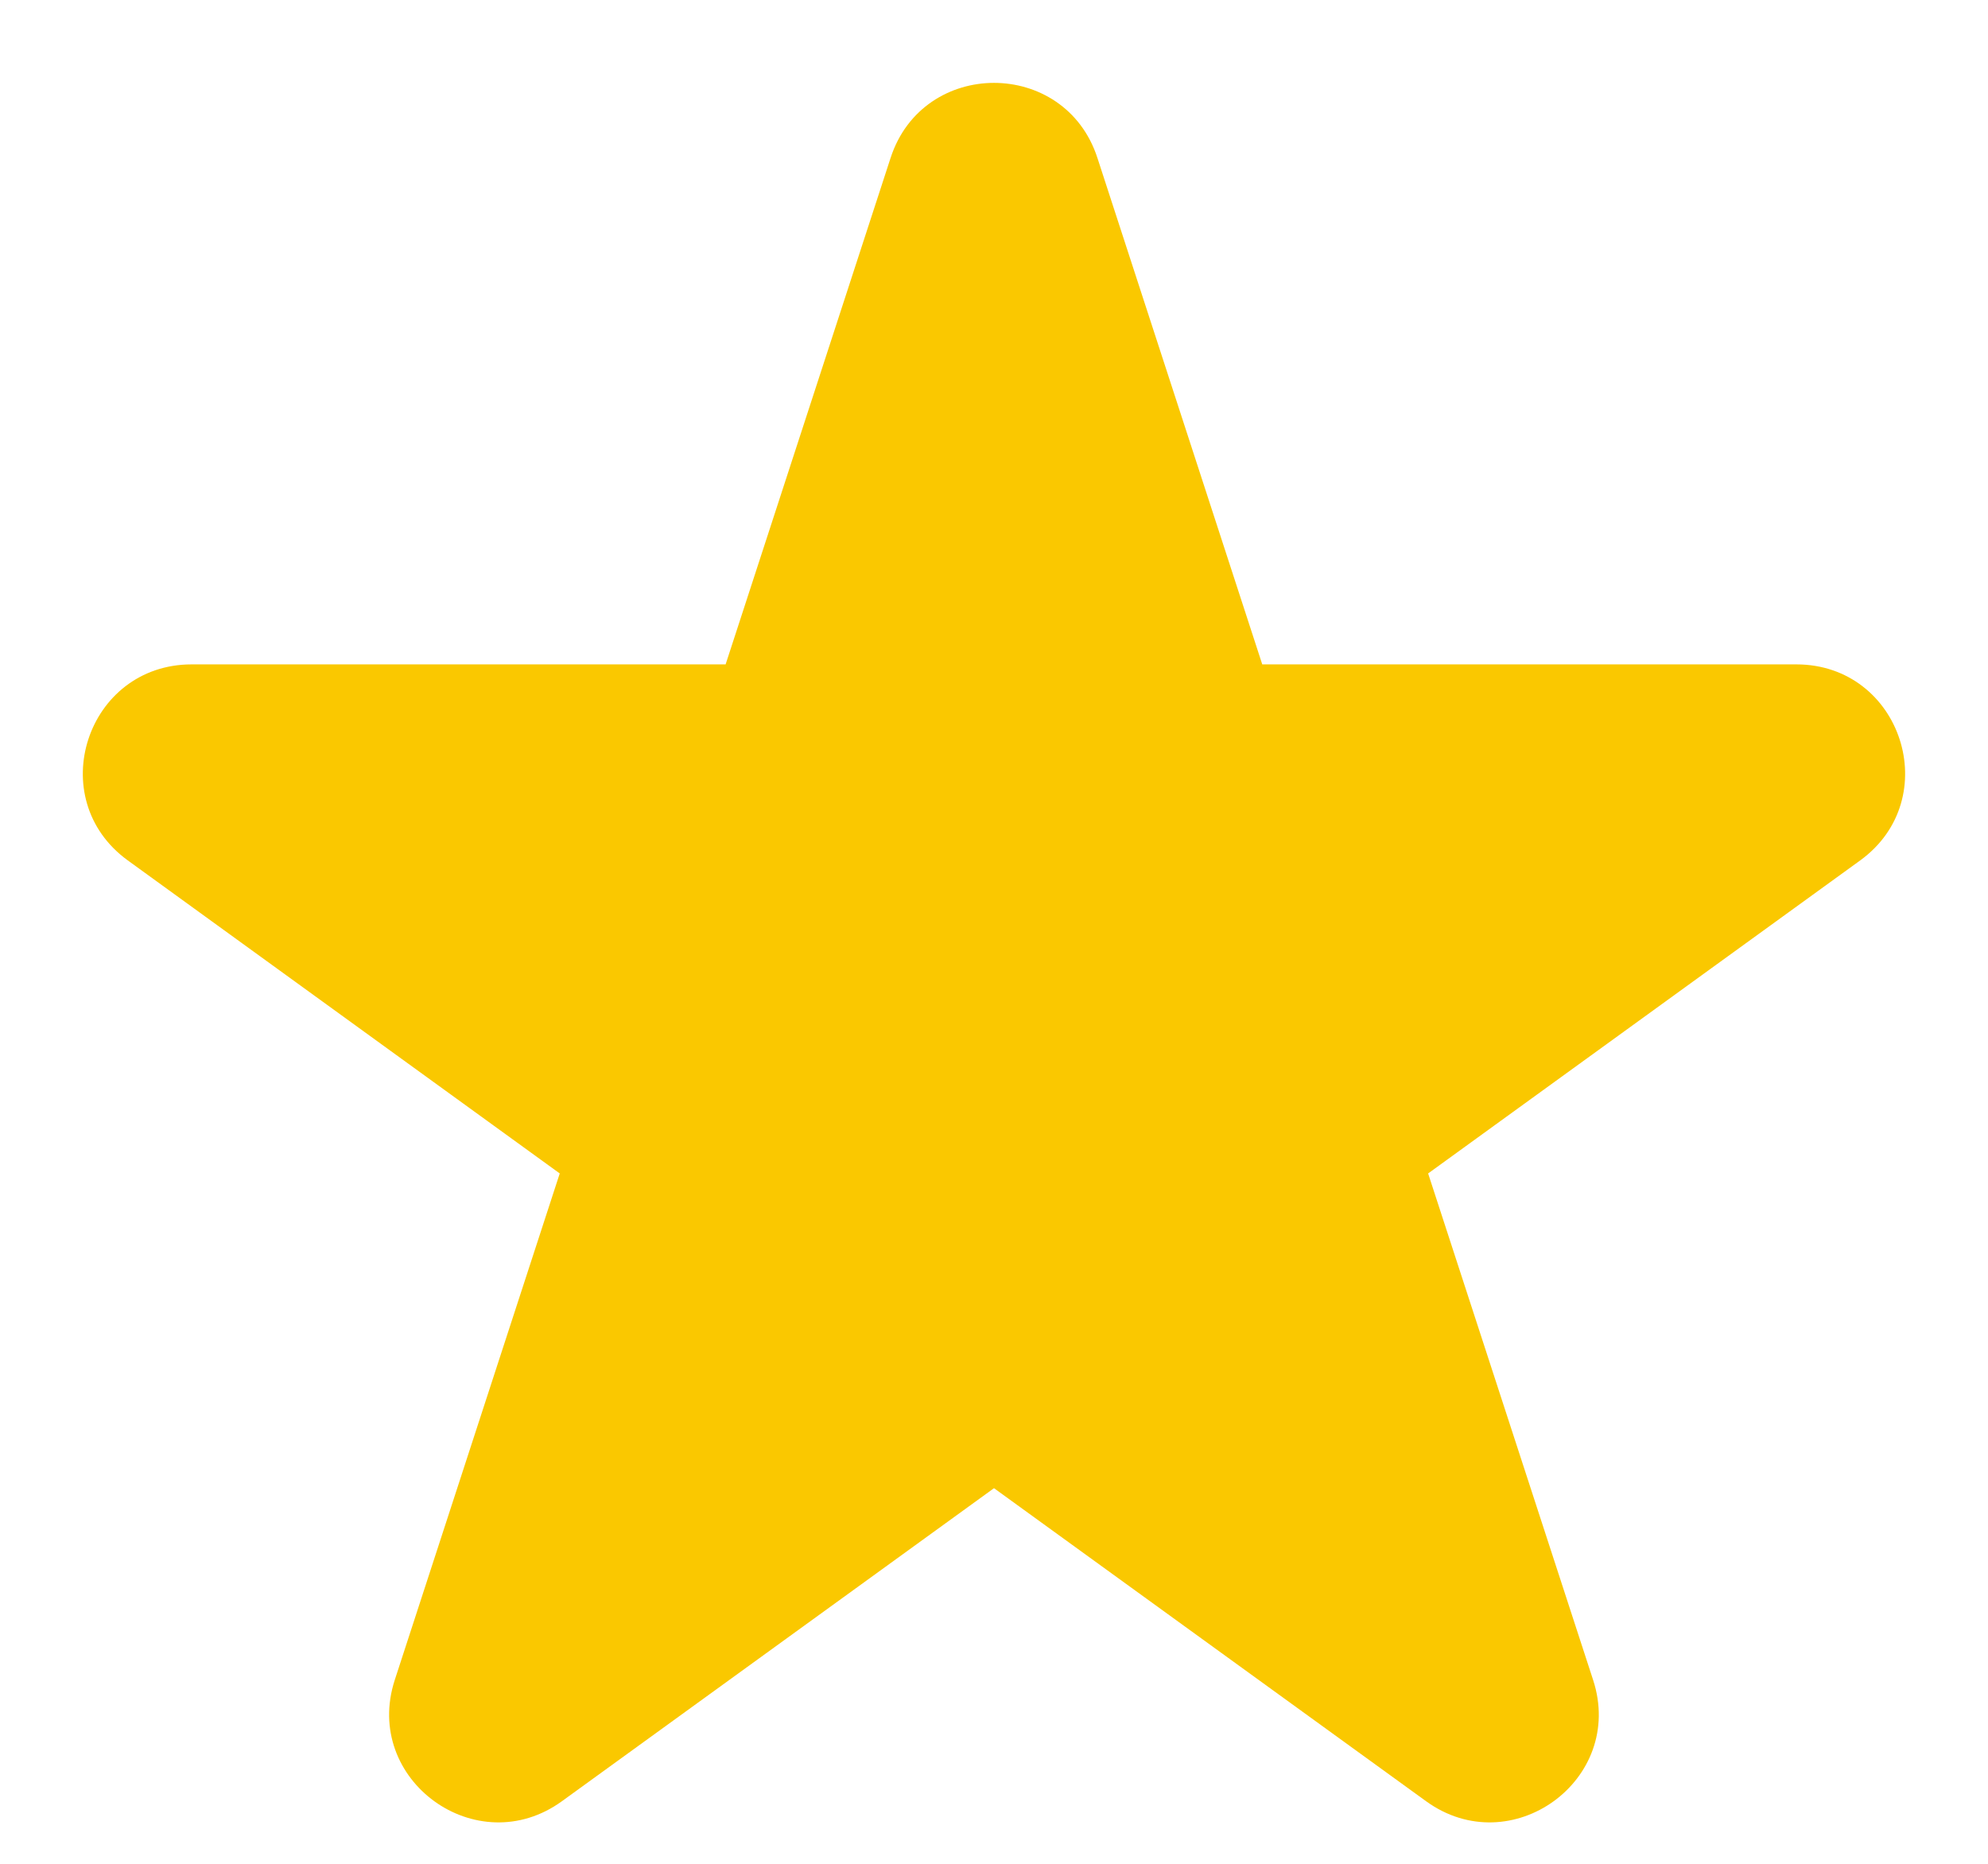 <svg width="16" height="15" viewBox="0 0 16 15" fill="none" xmlns="http://www.w3.org/2000/svg">
<path d="M7.168 1.27C7.43 0.466 8.57 0.466 8.832 1.27L10.159 5.347H14.457C15.304 5.347 15.656 6.428 14.971 6.925L11.494 9.444L12.822 13.521C13.084 14.325 12.162 14.993 11.477 14.496L8 11.977L4.523 14.496C3.838 14.993 2.916 14.325 3.177 13.521L4.505 9.444L1.029 6.925C0.343 6.428 0.696 5.347 1.543 5.347H5.84L7.168 1.27Z" fill="#FAC800"/>
</svg>
